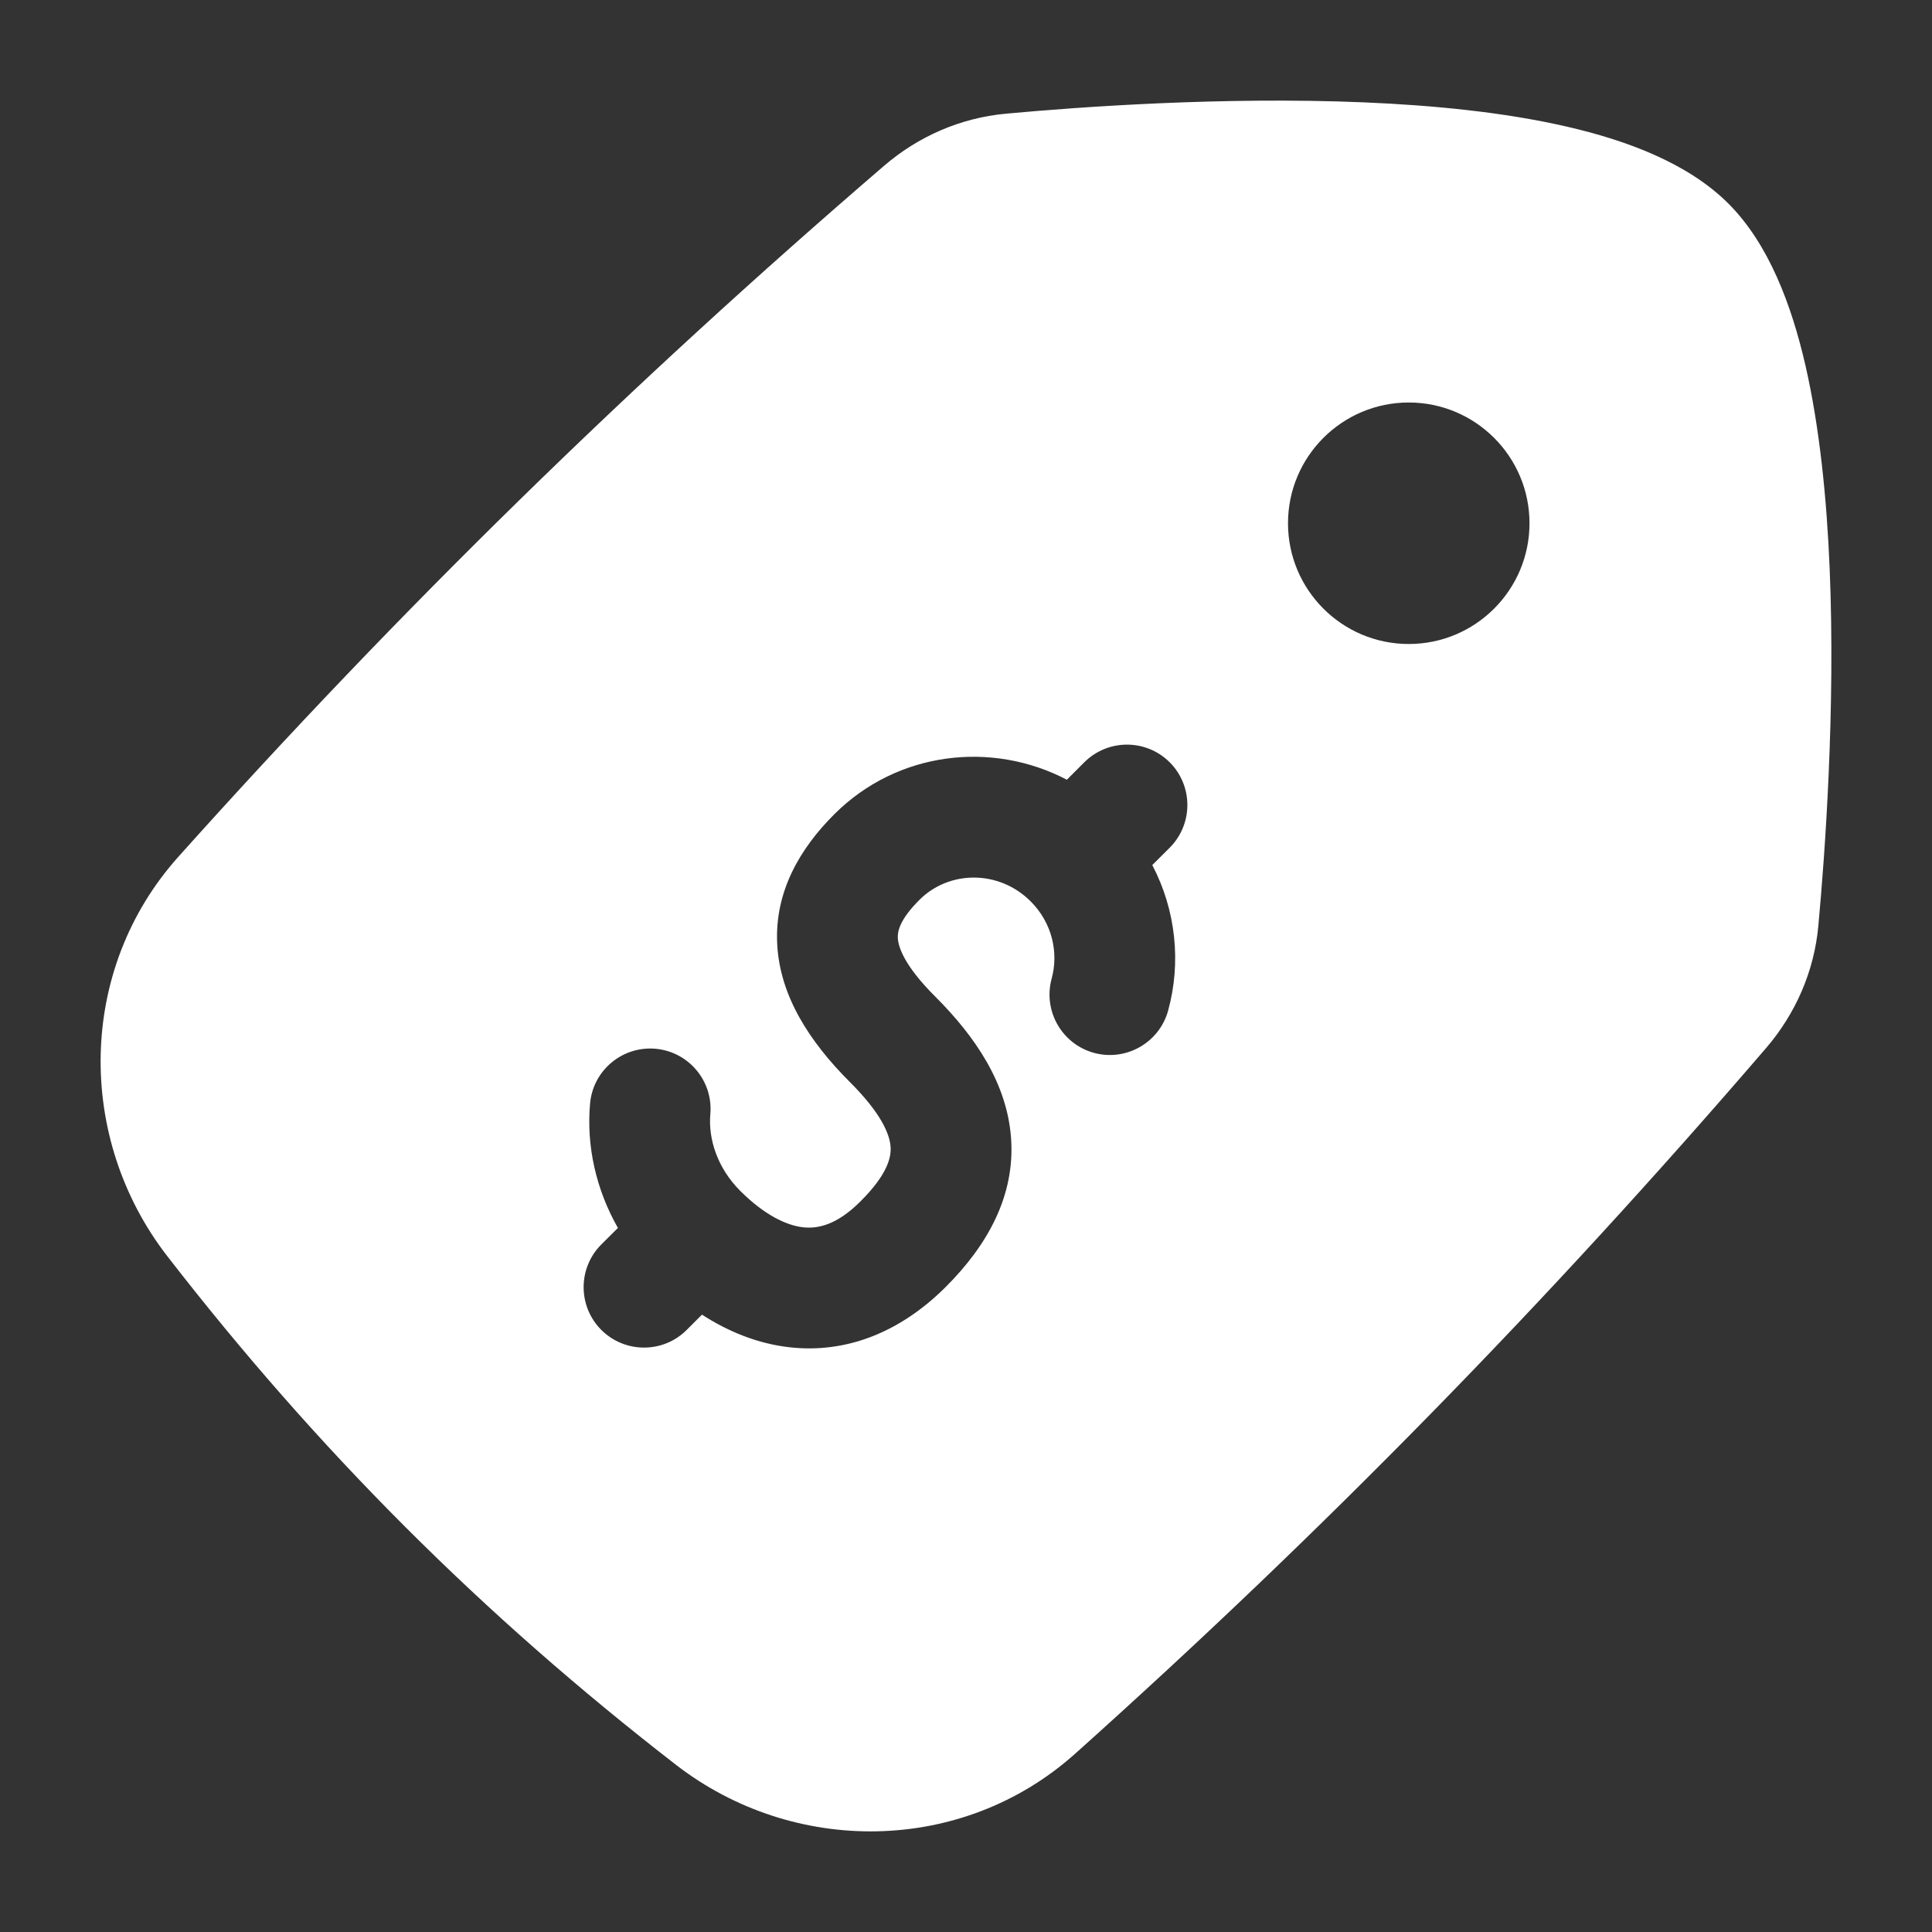 <svg width="24" height="24" viewBox="0 0 24 24" fill="none" xmlns="http://www.w3.org/2000/svg">
<rect x="0" y="0" width="24" height="24" fill="#333333" stroke="none"/>
<path fill-rule="evenodd" clip-rule="evenodd" d="M19.459 1.572C20.208 1.744 20.966 2.025 21.471 2.529C21.975 3.034 22.256 3.792 22.428 4.54C22.605 5.314 22.693 6.199 22.729 7.069C22.801 8.812 22.672 10.592 22.588 11.502C22.536 12.07 22.303 12.595 21.941 13.017C19.231 16.169 16.423 19.039 13.356 21.785C11.953 23.041 9.858 23.054 8.397 21.923C5.987 20.057 3.943 18.012 2.077 15.603C0.946 14.142 0.959 12.047 2.215 10.644C4.961 7.577 7.831 4.769 10.983 2.059C11.405 1.696 11.93 1.464 12.498 1.412C13.408 1.328 15.188 1.199 16.931 1.271C17.801 1.307 18.686 1.394 19.459 1.572ZM19 6.5C19 5.672 18.328 5 17.5 5C16.672 5 16 5.672 16 6.5C16 7.328 16.672 8 17.5 8C18.328 8 19 7.328 19 6.5ZM14.53 10.531C14.823 10.238 14.823 9.763 14.531 9.47C14.238 9.177 13.763 9.177 13.47 9.469L13.253 9.686C12.322 9.199 11.148 9.332 10.364 10.115C9.946 10.532 9.619 11.07 9.655 11.733C9.689 12.371 10.052 12.936 10.556 13.44C10.952 13.835 11.053 14.094 11.063 14.246C11.072 14.367 11.034 14.581 10.688 14.925C10.391 15.222 10.155 15.265 9.978 15.246C9.767 15.223 9.494 15.091 9.196 14.794C8.911 14.509 8.797 14.149 8.824 13.841C8.86 13.428 8.555 13.065 8.143 13.028C7.73 12.992 7.366 13.297 7.33 13.709C7.283 14.236 7.404 14.776 7.676 15.254L7.47 15.459C7.177 15.752 7.177 16.227 7.469 16.52C7.762 16.813 8.237 16.814 8.53 16.521L8.72 16.331C9.046 16.541 9.413 16.693 9.814 16.737C10.511 16.814 11.181 16.553 11.748 15.987C12.267 15.469 12.61 14.855 12.56 14.142C12.512 13.459 12.115 12.876 11.616 12.378C11.226 11.989 11.158 11.756 11.153 11.652C11.149 11.574 11.172 11.427 11.423 11.177C11.791 10.81 12.409 10.803 12.803 11.197C13.069 11.462 13.153 11.832 13.064 12.157C12.955 12.556 13.19 12.969 13.589 13.079C13.989 13.188 14.401 12.953 14.511 12.554C14.675 11.956 14.608 11.307 14.314 10.746L14.53 10.531Z" fill="white"/>
</svg>
